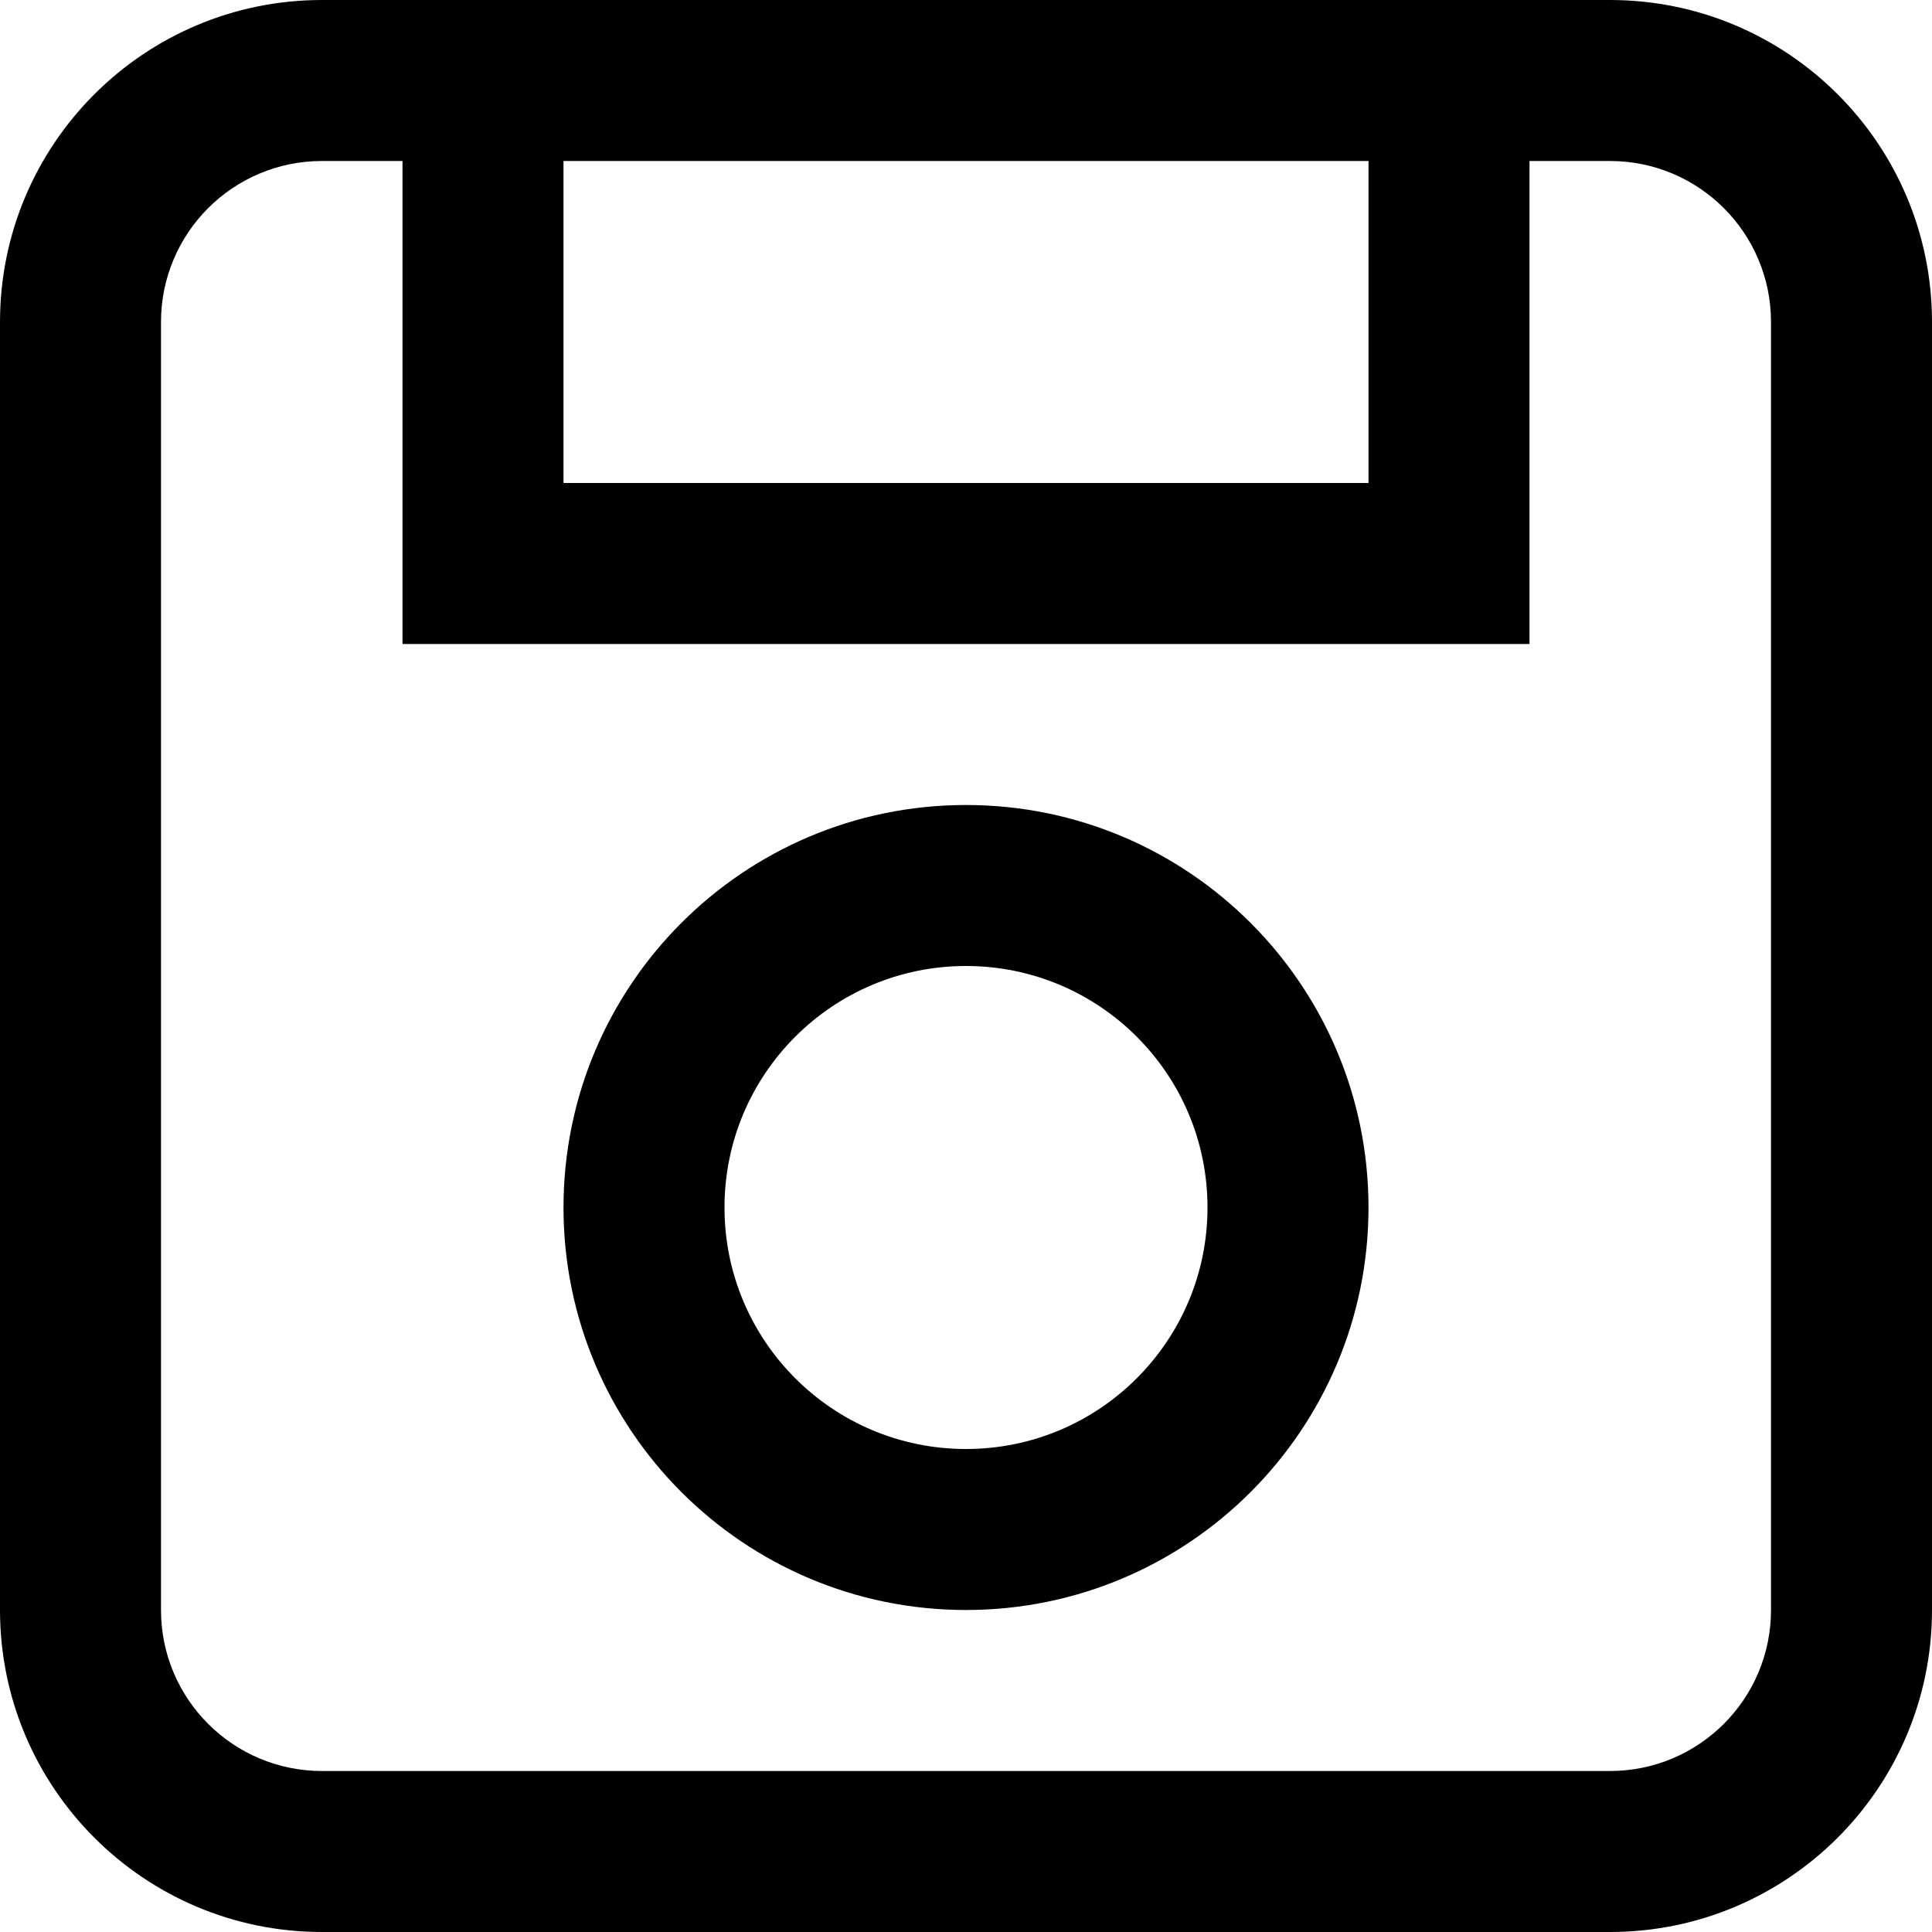 <svg xmlns="http://www.w3.org/2000/svg" width="16" height="16" viewBox="0 0 24 24">
<path d="M4,0 L20,0 C22.209,-4.05812251e-16 24,1.791 24,4 L24,20 C24,22.209 22.209,24 20,24 L4,24 C1.791,24 2.705415e-16,22.209 0,20 L0,4 C-2.705415e-16,1.791 1.791,4.05812251e-16 4,0 Z M4,2 C2.895,2 2,2.895 2,4 L2,20 C2,21.105 2.895,22 4,22 L20,22 C21.105,22 22,21.105 22,20 L22,4 C22,2.895 21.105,2 20,2 L4,2 Z M5,0 L19,0 L19,8 L5,8 L5,0 Z M7,2 L7,6 L17,6 L17,2 L7,2 Z"/>
<path d="M12,20 C9.239,20 7,17.761 7,15 C7,12.239 9.239,10 12,10 C14.761,10 17,12.239 17,15 C17,17.761 14.761,20 12,20 Z M12,18 C13.657,18 15,16.657 15,15 C15,13.343 13.657,12 12,12 C10.343,12 9,13.343 9,15 C9,16.657 10.343,18 12,18 Z"/>
</svg>